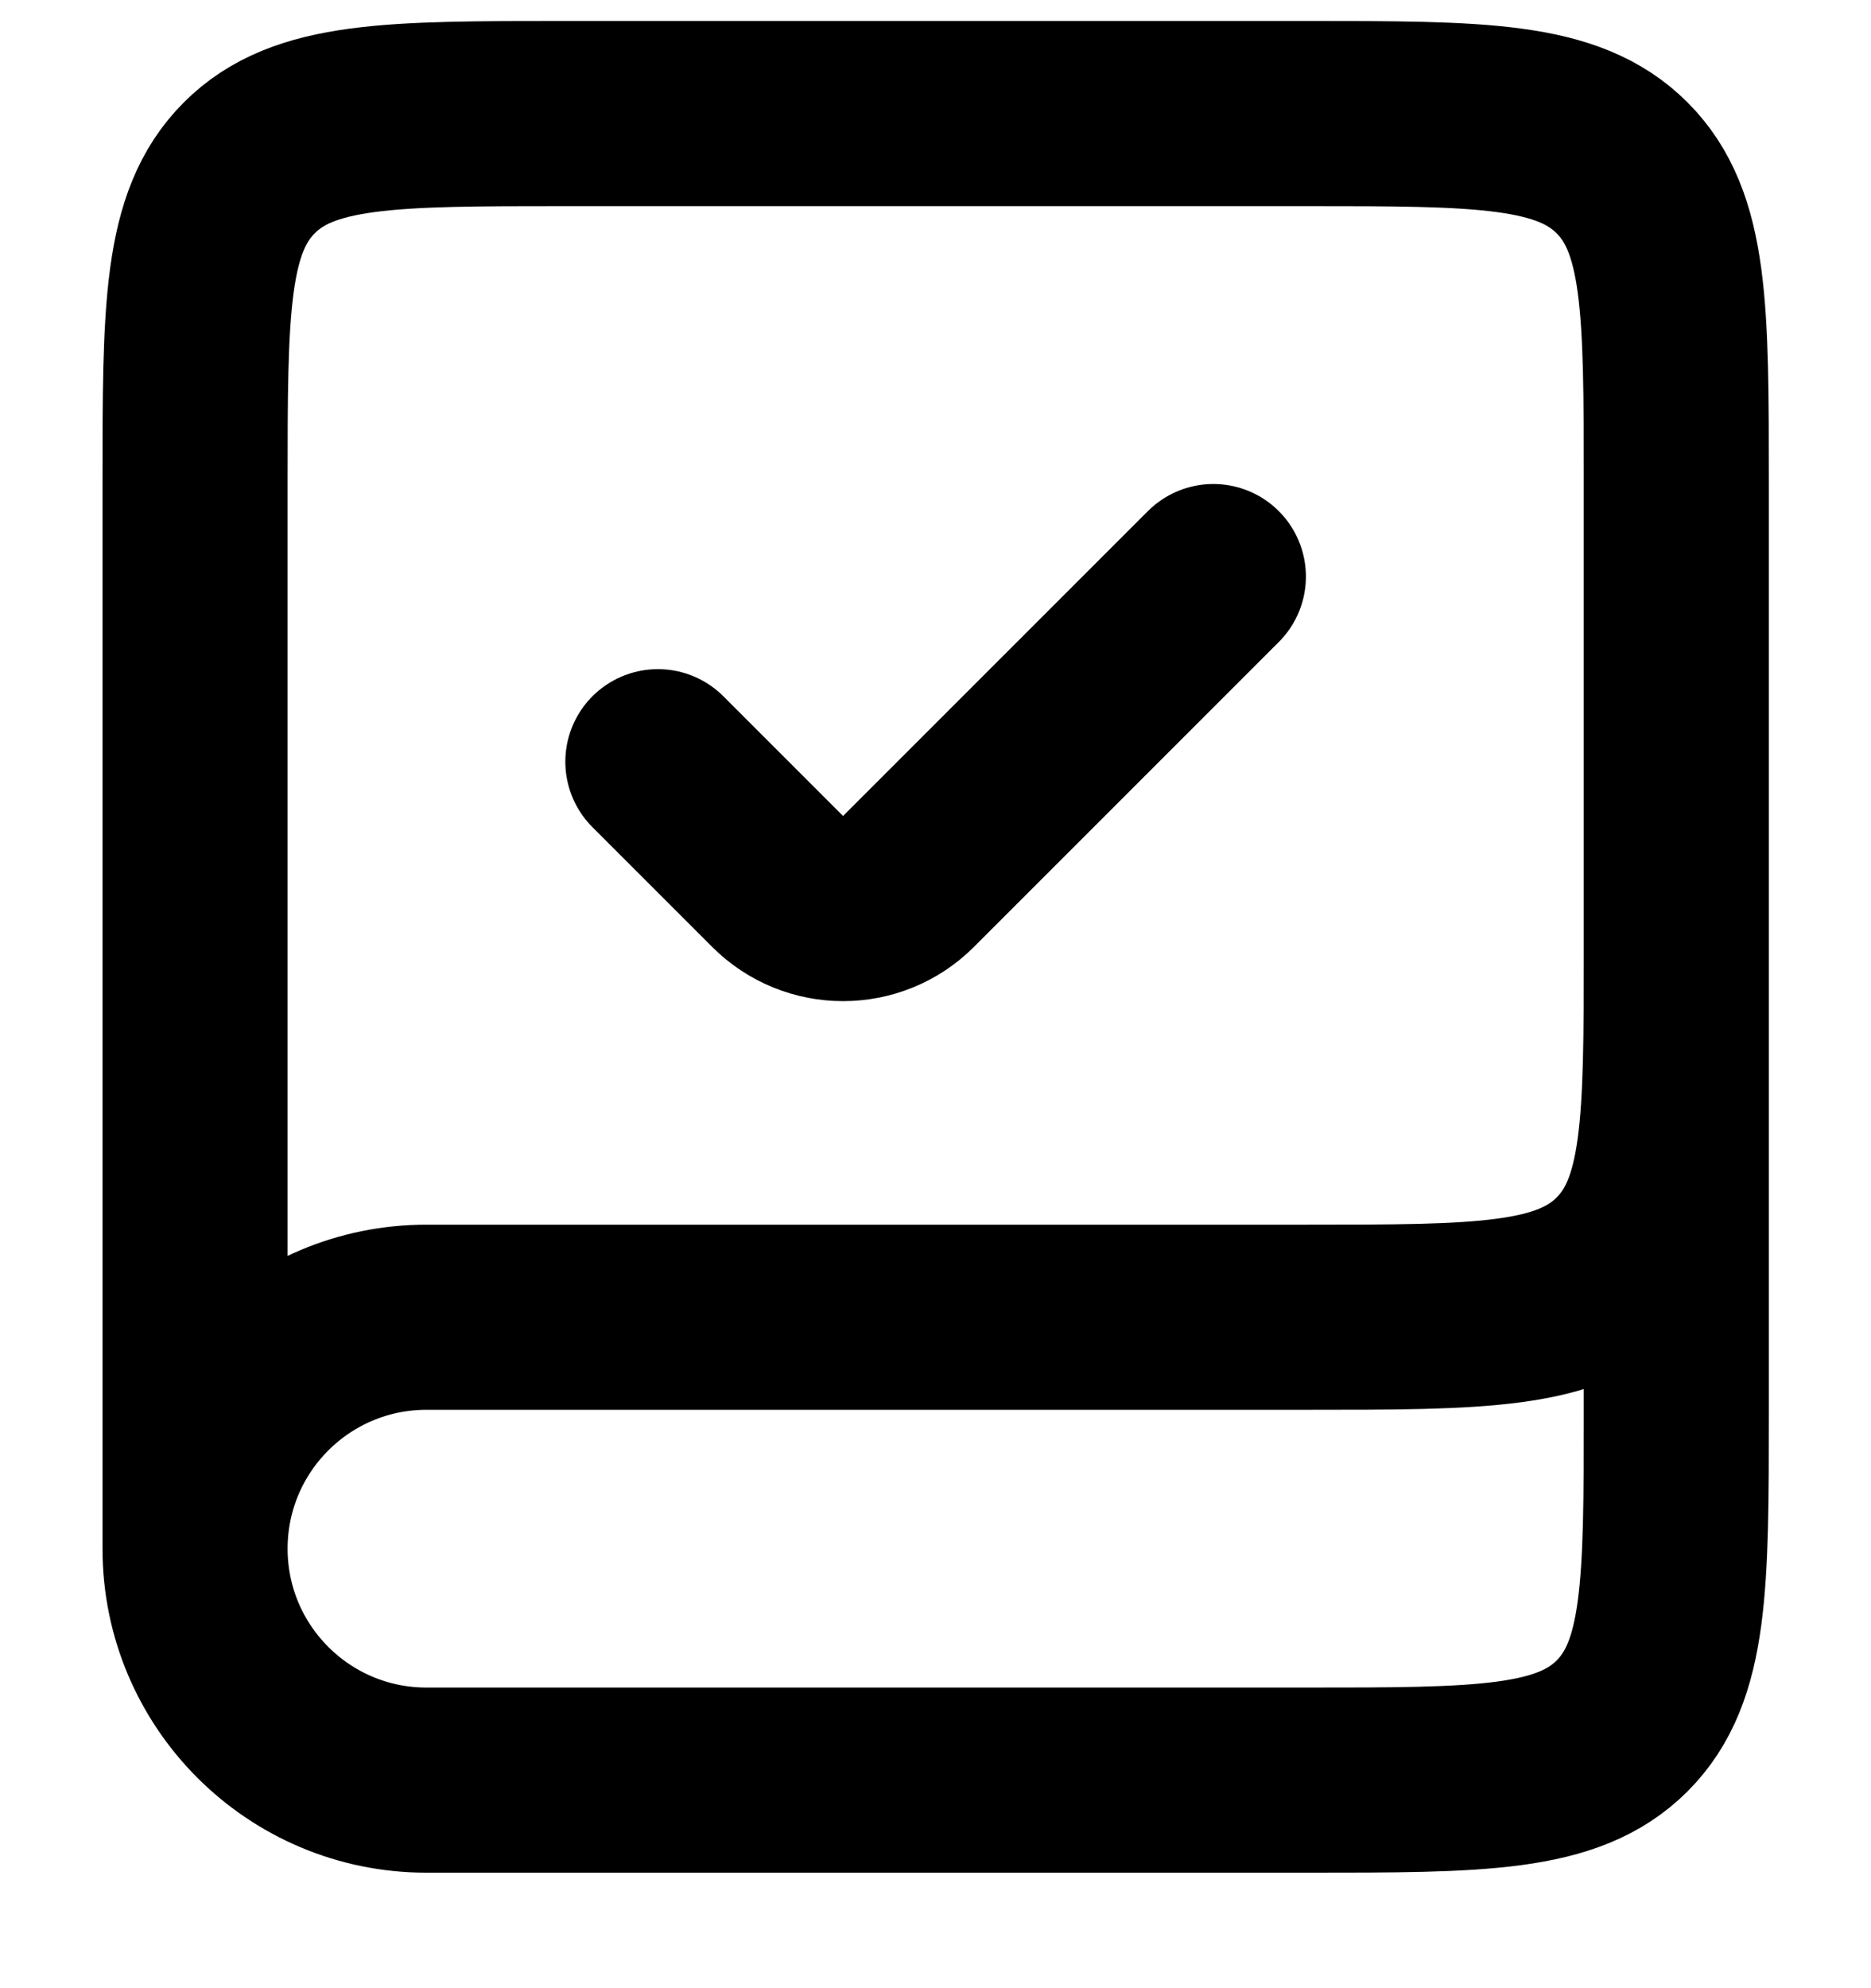 <svg viewBox="0 0 16 17" fill="none" xmlns="http://www.w3.org/2000/svg" id="quests">
<path d="M14.335 8.096V12.055C14.335 13.548 14.335 14.294 13.871 14.758C13.407 15.221 12.661 15.221 11.168 15.221H3.647C2.554 15.221 1.668 14.335 1.668 13.242V13.242C1.668 12.149 2.554 11.263 3.647 11.263H11.168C12.661 11.263 13.407 11.263 13.871 10.799C14.335 10.336 14.335 9.589 14.335 8.096V4.138C14.335 2.645 14.335 1.899 13.871 1.435C13.407 0.971 12.661 0.971 11.168 0.971H4.835C3.342 0.971 2.595 0.971 2.132 1.435C1.668 1.899 1.668 2.645 1.668 4.138V13.242" stroke="currentColor" stroke-width="1.583"/>
<path d="M5.626 6.513L6.65 7.537C6.959 7.846 7.46 7.846 7.769 7.537L10.376 4.93" stroke="currentColor" stroke-width="1.583" stroke-linecap="round"/>
</svg>